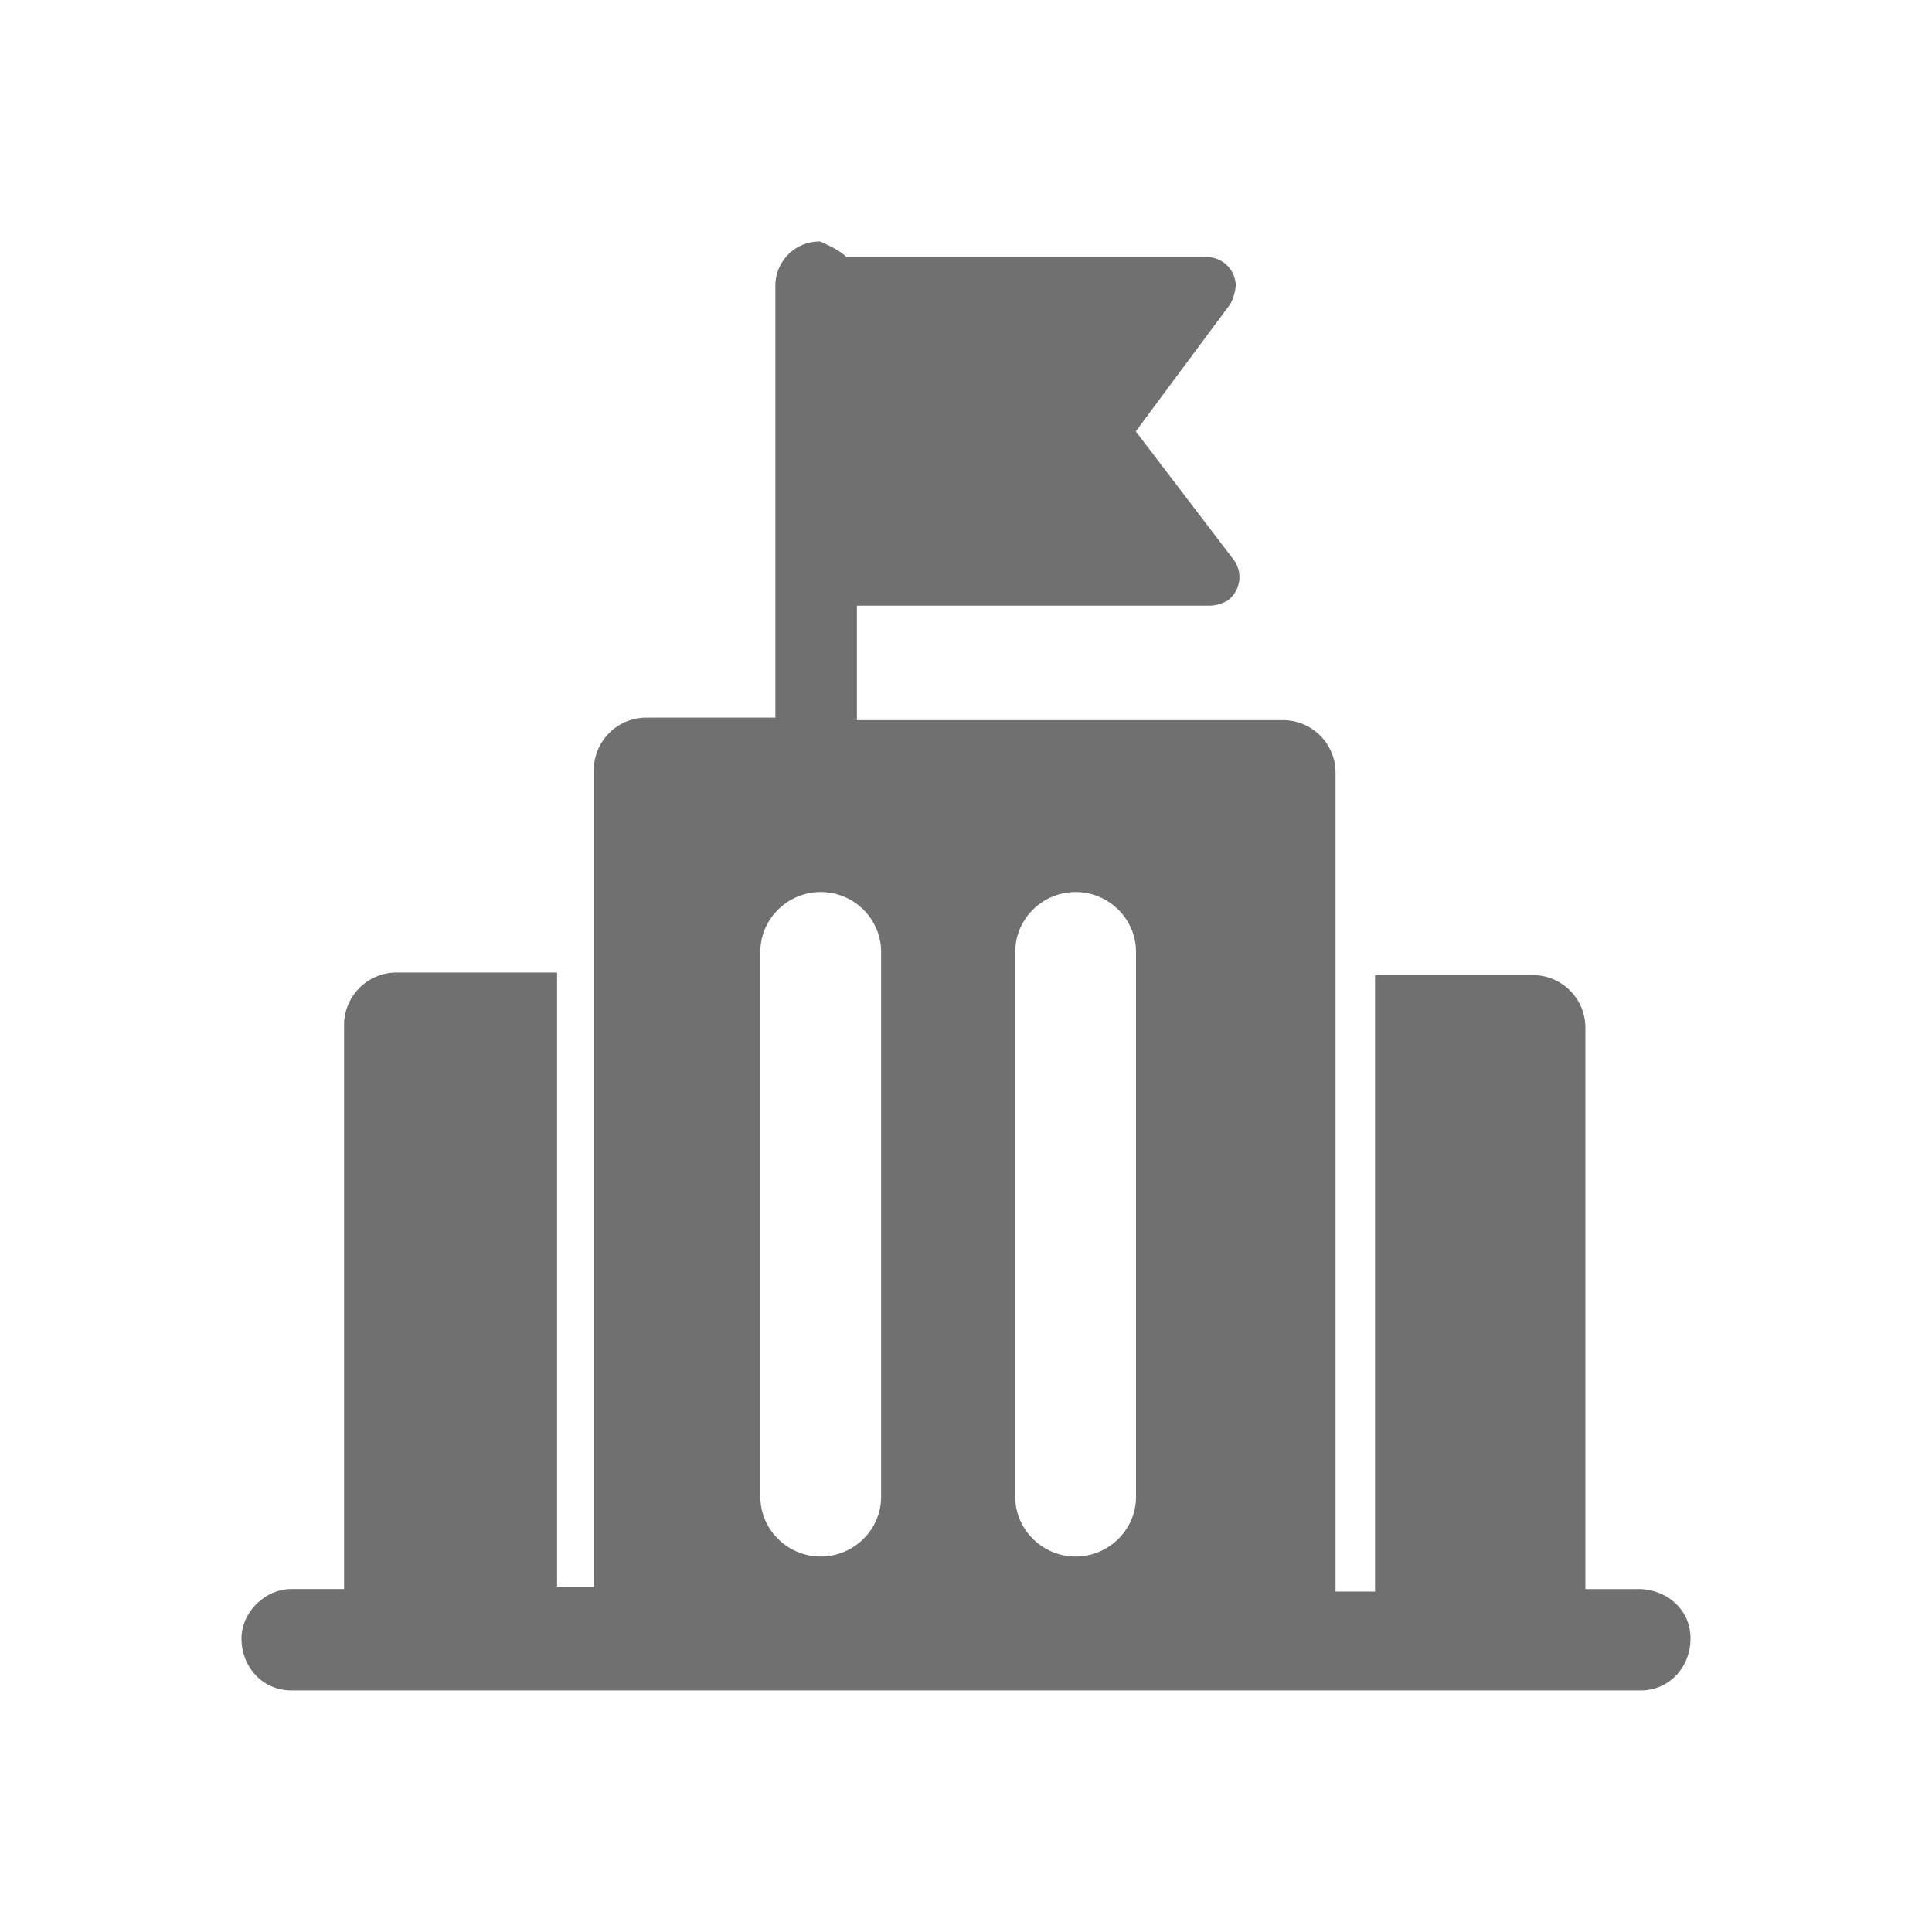 <?xml version="1.0" standalone="no"?><!DOCTYPE svg PUBLIC "-//W3C//DTD SVG 1.1//EN" "http://www.w3.org/Graphics/SVG/1.1/DTD/svg11.dtd"><svg t="1693560786499" class="icon" viewBox="0 0 1024 1024" version="1.1" xmlns="http://www.w3.org/2000/svg" p-id="9854" xmlns:xlink="http://www.w3.org/1999/xlink" width="64" height="64"><path d="M868.16 842.24h-27.872v-297.792a27.84 27.84 0 0 0-27.904-27.616h-83.584v326.72h-20.928v-434.24a27.84 27.84 0 0 0-27.872-27.616h-225.824v-60.672h186.752c4.16 0 6.976-1.344 9.792-2.752a15.456 15.456 0 0 0 2.784-22.08l-51.52-67.552 50.176-67.584a26.048 26.048 0 0 0 2.816-9.664 15.36 15.36 0 0 0-15.36-15.136H448.64c-4.16-4.16-11.136-6.912-13.952-8.256a23.392 23.392 0 0 0-23.712 23.488v228.864h-68.32a27.84 27.84 0 0 0-27.904 27.584v432.96h-19.488V515.456H210.272a27.84 27.84 0 0 0-27.904 27.584v299.168h-27.904c-13.952 0-26.464 12.352-26.464 26.176 0 15.136 11.136 27.584 26.464 27.584h715.072c15.328 0 26.464-12.384 26.464-27.584 0.064-15.168-12.512-26.176-27.84-26.176z m-401.152-48.896c0 17.376-14.4 31.648-32 31.648s-32-14.272-32-31.68v-288.864c0-17.376 14.4-31.648 32-31.648s32 14.272 32 31.68v288.864z m135.104 0c0 17.376-14.4 31.648-32 31.648s-32-14.272-32-31.68v-288.864c0-17.376 14.4-31.648 32-31.648s32 14.272 32 31.68v288.864z" fill="#707070" p-id="9855"></path></svg>